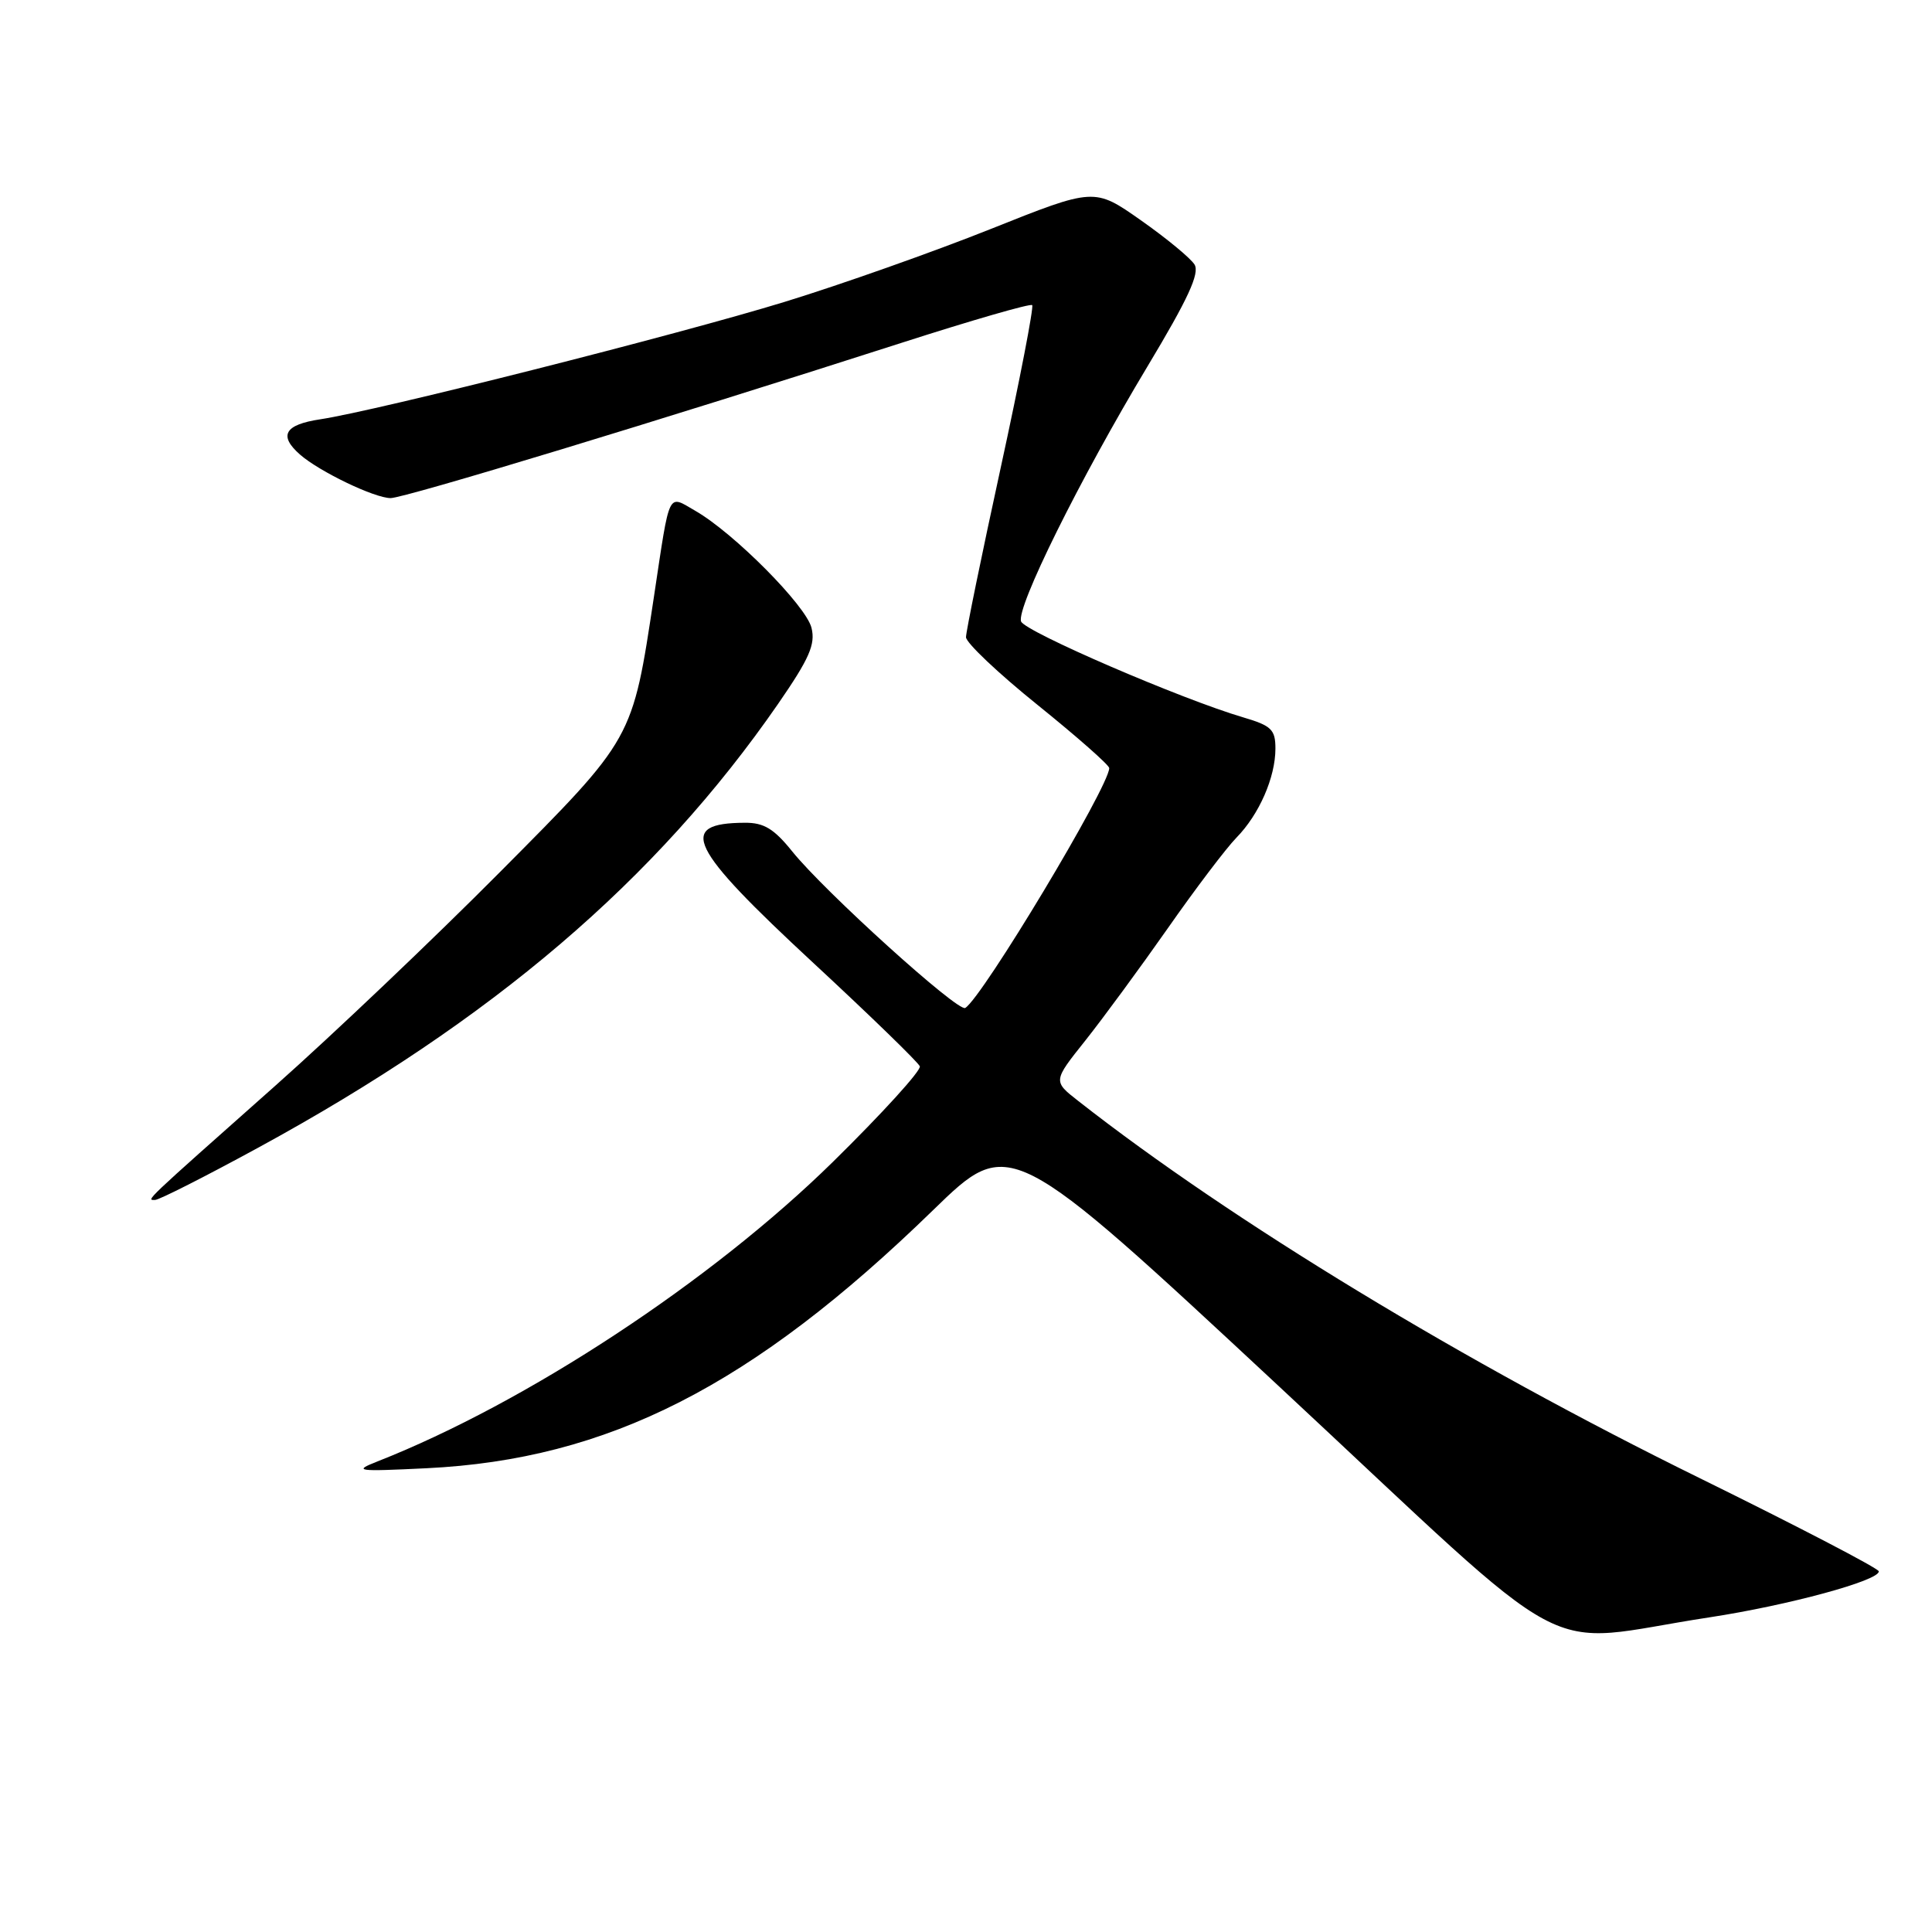 <?xml version="1.0" encoding="UTF-8" standalone="no"?>
<!DOCTYPE svg PUBLIC "-//W3C//DTD SVG 1.1//EN" "http://www.w3.org/Graphics/SVG/1.1/DTD/svg11.dtd" >
<svg xmlns="http://www.w3.org/2000/svg" xmlns:xlink="http://www.w3.org/1999/xlink" version="1.1" viewBox="0 0 256 256">
 <g >
 <path fill="currentColor"
d=" M 226.49 214.31 C 236.93 212.72 249.04 209.43 248.95 208.21 C 248.92 207.82 238.23 202.26 225.20 195.85 C 194.10 180.57 163.20 161.82 142.87 145.88 C 139.52 143.26 139.52 143.26 143.81 137.88 C 146.16 134.92 151.08 128.22 154.74 123.00 C 158.39 117.78 162.48 112.38 163.83 111.00 C 166.85 107.92 169.00 103.00 169.00 99.19 C 169.00 96.67 168.47 96.16 164.75 95.06 C 156.55 92.65 135.82 83.70 135.30 82.35 C 134.62 80.56 143.06 63.51 152.05 48.55 C 157.44 39.58 158.99 36.21 158.28 35.05 C 157.75 34.20 154.55 31.56 151.16 29.18 C 145.01 24.86 145.01 24.86 131.26 30.35 C 123.69 33.37 111.42 37.71 104.00 39.99 C 89.77 44.36 49.95 54.43 42.43 55.56 C 37.71 56.27 36.88 57.71 39.75 60.23 C 42.31 62.48 49.63 66.00 51.76 66.00 C 53.60 66.00 87.63 55.66 119.42 45.44 C 128.72 42.45 136.53 40.19 136.77 40.43 C 137.00 40.67 135.13 50.36 132.60 61.97 C 130.07 73.58 128.00 83.68 128.00 84.43 C 128.00 85.17 132.28 89.22 137.50 93.42 C 142.72 97.63 146.99 101.39 146.98 101.78 C 146.93 104.28 130.19 132.15 127.90 133.56 C 126.95 134.15 109.23 118.12 104.96 112.80 C 102.56 109.82 101.22 109.00 98.70 109.02 C 89.65 109.06 91.20 112.24 107.81 127.63 C 115.34 134.61 121.67 140.76 121.88 141.29 C 122.09 141.83 116.91 147.52 110.38 153.94 C 94.28 169.76 69.78 185.87 50.01 193.65 C 46.76 194.93 47.23 195.00 56.50 194.55 C 80.60 193.38 99.68 183.66 123.64 160.35 C 133.79 150.48 133.79 150.48 169.57 183.79 C 210.08 221.50 203.27 217.85 226.49 214.31 Z  M 34.22 152.07 C 65.24 135.17 86.93 116.65 103.10 93.27 C 107.24 87.27 108.07 85.39 107.53 83.20 C 106.82 80.27 97.23 70.61 92.14 67.69 C 88.42 65.55 88.81 64.75 86.66 79.00 C 83.77 98.12 84.02 97.67 66.21 115.59 C 57.52 124.34 44.13 137.07 36.45 143.89 C 18.82 159.54 19.39 159.00 20.54 159.00 C 21.08 159.00 27.23 155.88 34.22 152.07 Z "/>
</g>
</svg>